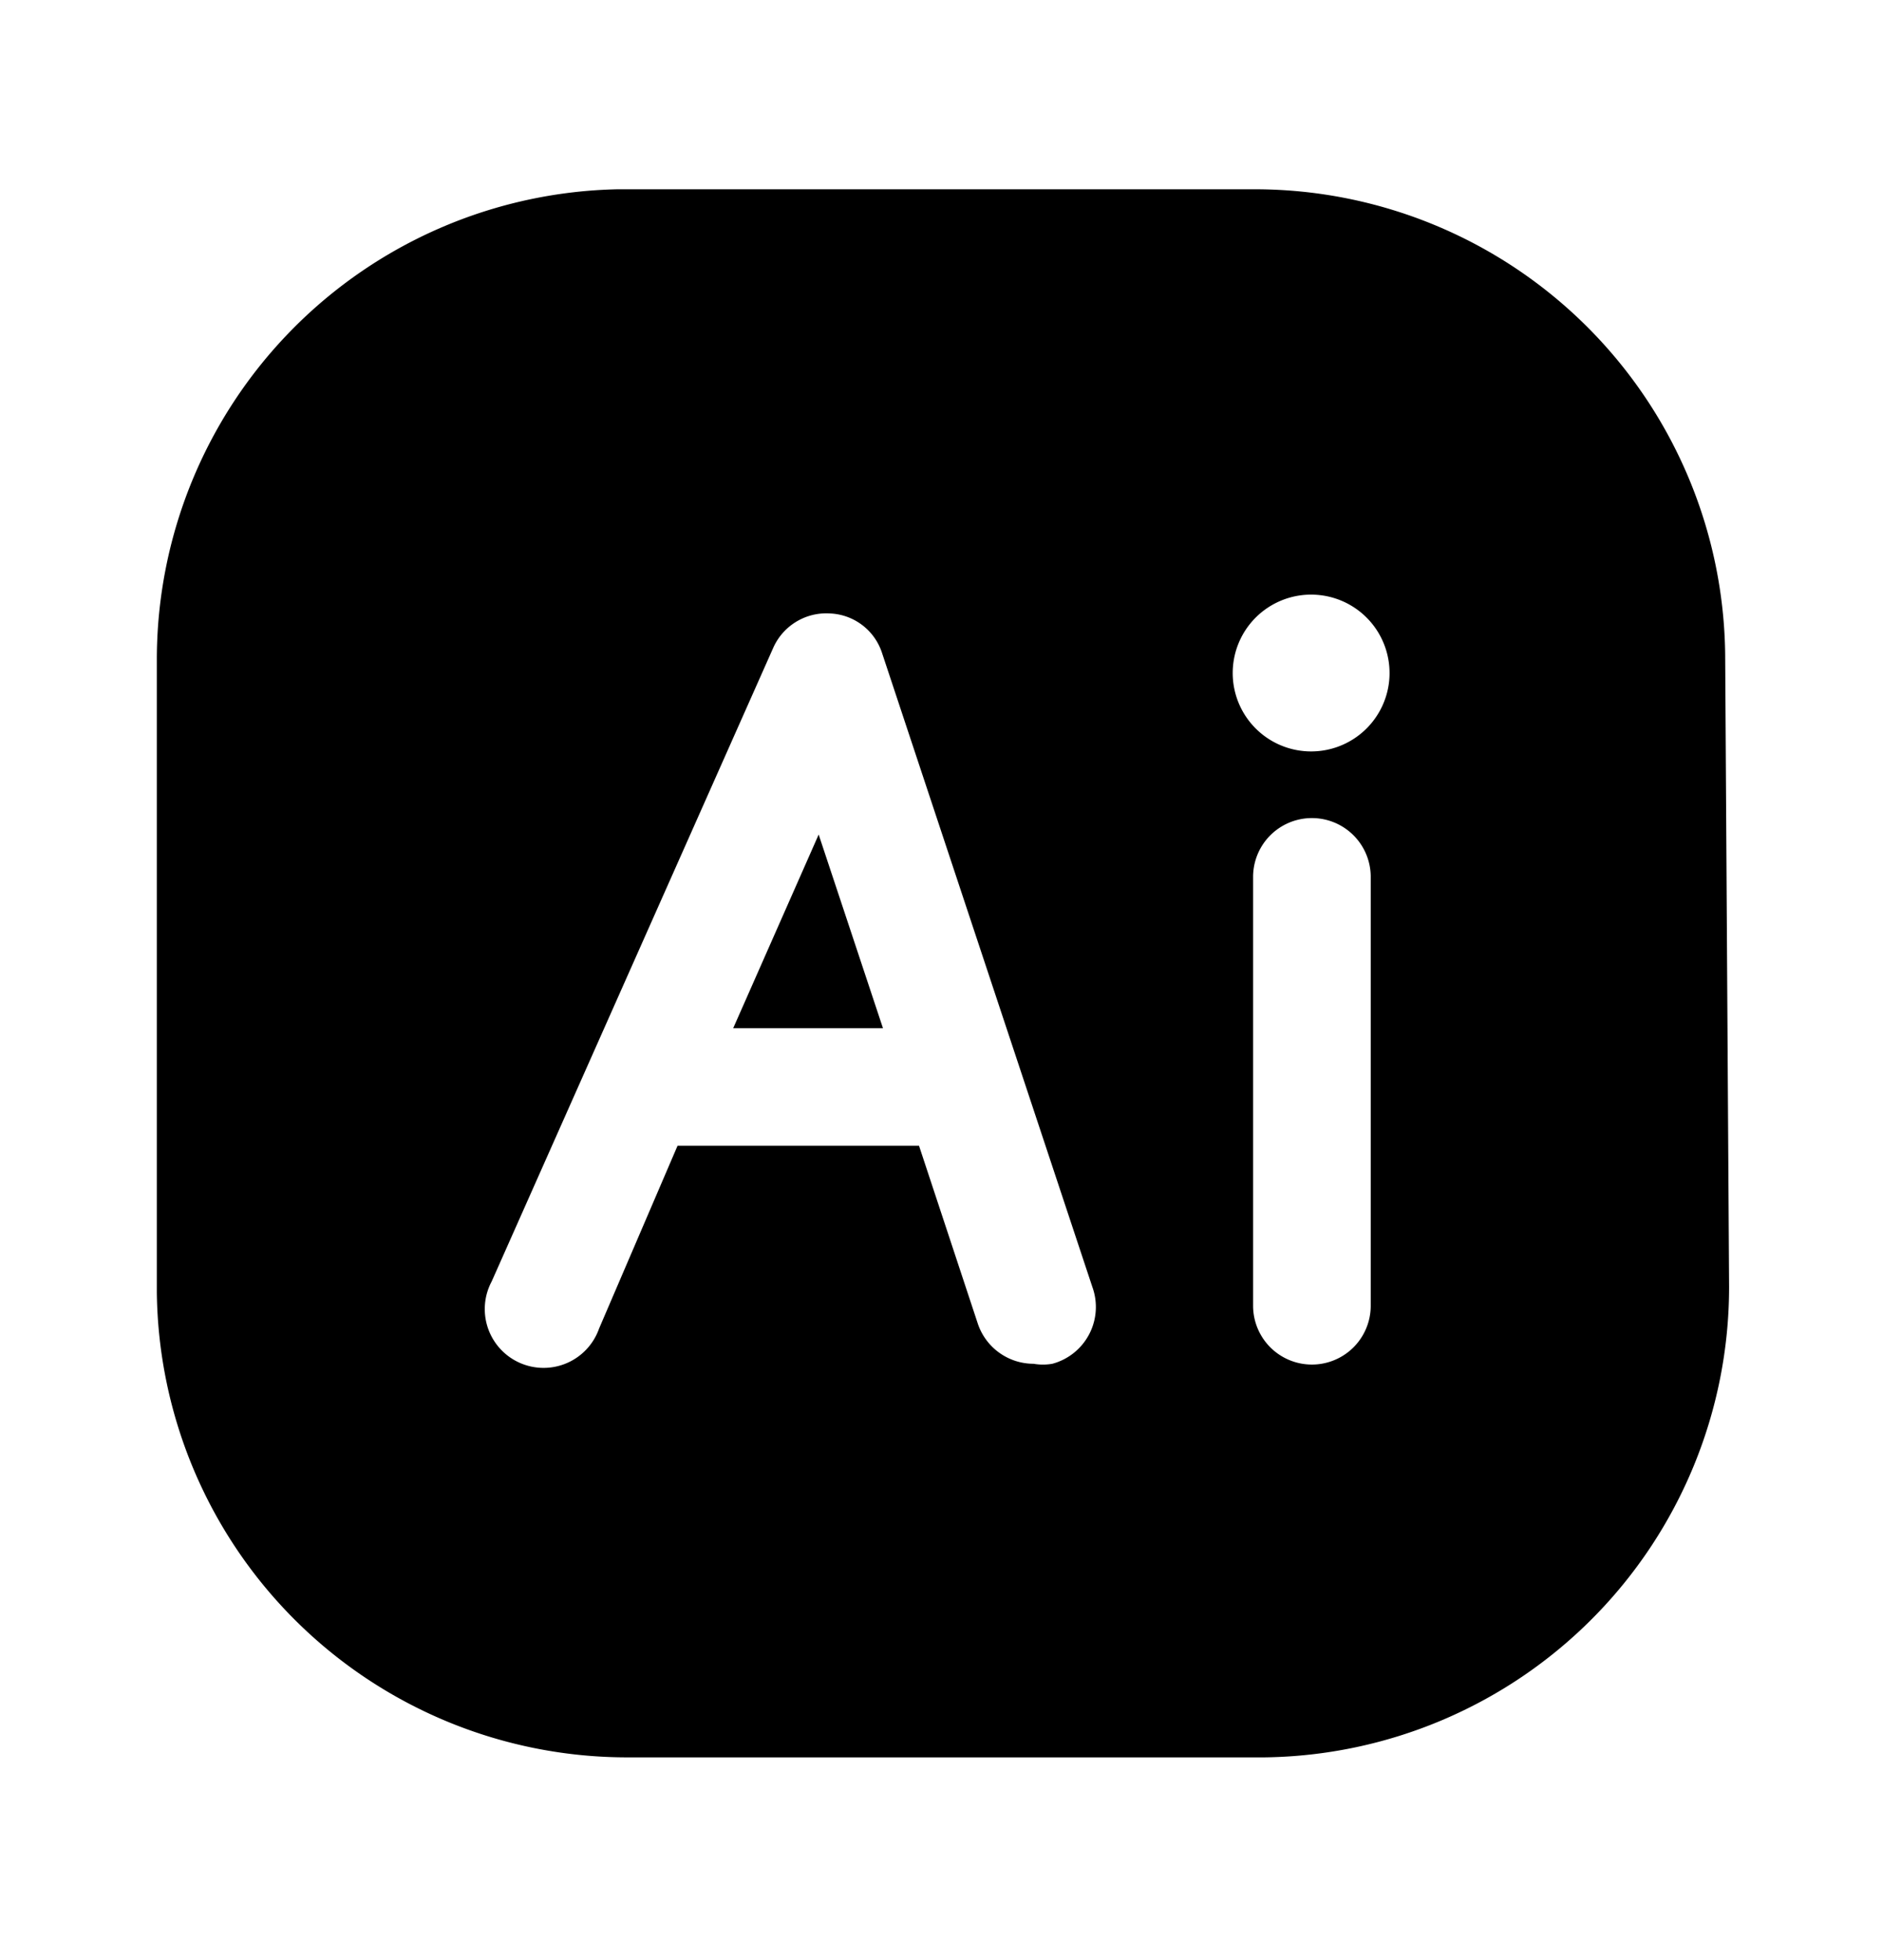 <svg xmlns="http://www.w3.org/2000/svg" width="24" height="25" fill="currentColor" viewBox="0 0 24 25">
  <path d="m10.44 10.644.82 2.47H9.35l1.09-2.47Zm11.61 5.77a6 6 0 0 1-5.93 6H8a6 6 0 0 1-6-5.93v-8.07a6 6 0 0 1 5.88-6H16a6 6 0 0 1 6 5.93l.05 8.07Zm-8.12 0-2.68-8.08a.73.73 0 0 0-.67-.51.74.74 0 0 0-.72.44l-3.59 8.08a.75.75 0 1 0 1.37.6l1-2.33h3.08l.75 2.27a.75.75 0 0 0 .71.51c.08.014.16.014.24 0a.75.75 0 0 0 .51-.98Zm3.55-5.23a.75.75 0 1 0-1.5 0v5.47a.75.75 0 1 0 1.5 0v-5.47Zm.24-2.6a1 1 0 1 0-.073.375.995.995 0 0 0 .073-.385v.01Z"/>
</svg>
